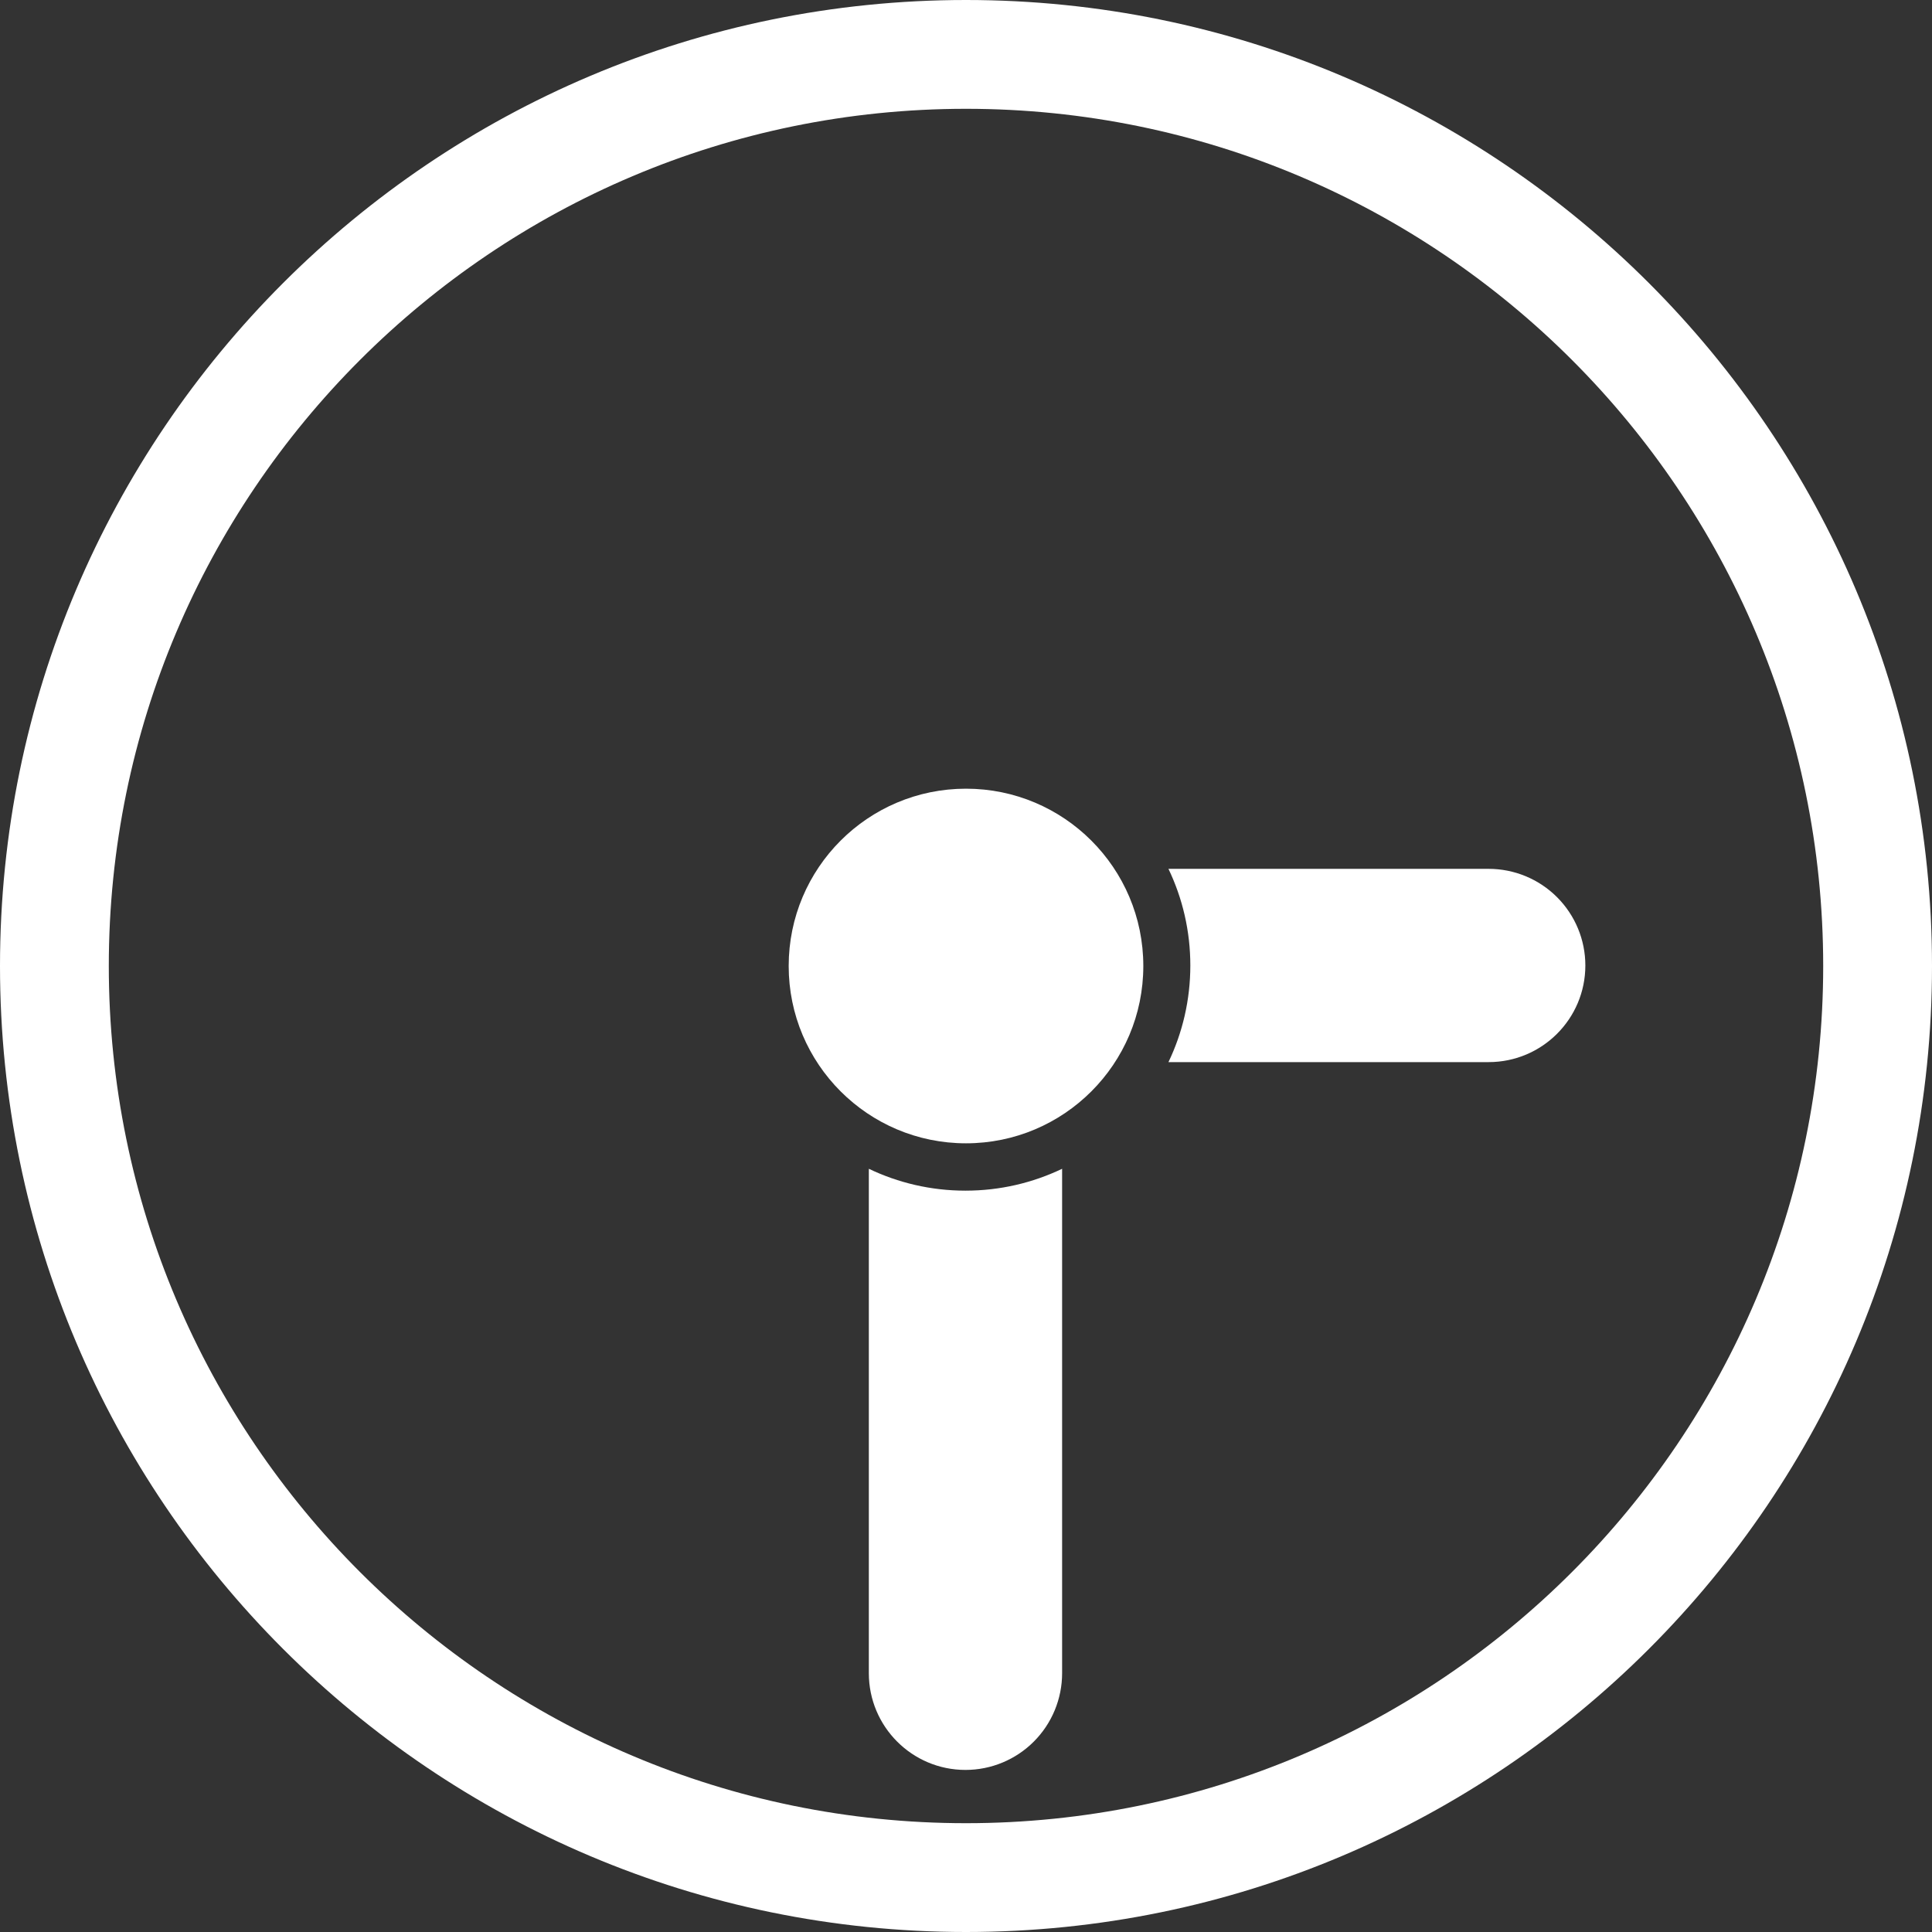 <?xml version="1.0" encoding="UTF-8" standalone="no"?>
<!DOCTYPE svg PUBLIC "-//W3C//DTD SVG 1.1//EN" "http://www.w3.org/Graphics/SVG/1.1/DTD/svg11.dtd">
<svg width="100%" height="100%" viewBox="0 0 839 839" version="1.1" xmlns="http://www.w3.org/2000/svg" xmlns:xlink="http://www.w3.org/1999/xlink" xml:space="preserve" xmlns:serif="http://www.serif.com/" style="fill-rule:evenodd;clip-rule:evenodd;stroke-linejoin:round;stroke-miterlimit:2;">
    <rect x="0" y="0" width="839" height="839" fill="#333333" stroke="none"/>
    <g transform="matrix(1,0,0,1,-80.5,-80.5)">
        <g transform="matrix(0.839,0,0,0.839,80.5,80.5)">
            <path d="M500,0C775.958,0 1000,224.042 1000,500C1000,775.958 775.958,1000 500,1000C224.042,1000 0,775.958 0,500C0,224.042 224.042,0 500,0ZM500,56.317C255.125,56.317 56.317,255.125 56.317,500C56.317,744.875 255.125,943.683 500,943.683C744.875,943.683 943.683,744.875 943.683,500C943.683,255.125 744.875,56.317 500,56.317Z" style="fill:white;"/>
        </g>
        <g transform="matrix(1,0,0,1,-23,1.13687e-13)">
            <circle cx="523" cy="500" r="77" style="fill:white;"/>
        </g>
        <g transform="matrix(0.545,0,0,1.274,227.273,310.215)">
            <path d="M577,218.09L577,390.026C577,398.771 568.888,407.158 554.447,413.342C540.007,419.526 520.422,423 500,423L500,423C457.474,423 423,408.237 423,390.026C423,332.086 423,218.09 423,218.09C446.323,222.87 472.437,225.547 500,225.547C527.563,225.547 553.677,222.87 577,218.09Z" style="fill:white;"/>
        </g>
        <g transform="matrix(3.33995e-17,0.545,-0.982,6.0115e-17,915.281,227.273)">
            <path d="M423,333.363L423,191.781C423,180.435 431.112,169.553 445.553,161.53C459.993,153.507 479.578,149 500,149L500,149C542.526,149 577,168.154 577,191.781C577,246.245 577,333.363 577,333.363C553.677,327.161 527.563,323.688 500,323.688C472.437,323.688 446.323,327.161 423,333.363Z" style="fill:white;"/>
        </g>
    </g>
</svg>
